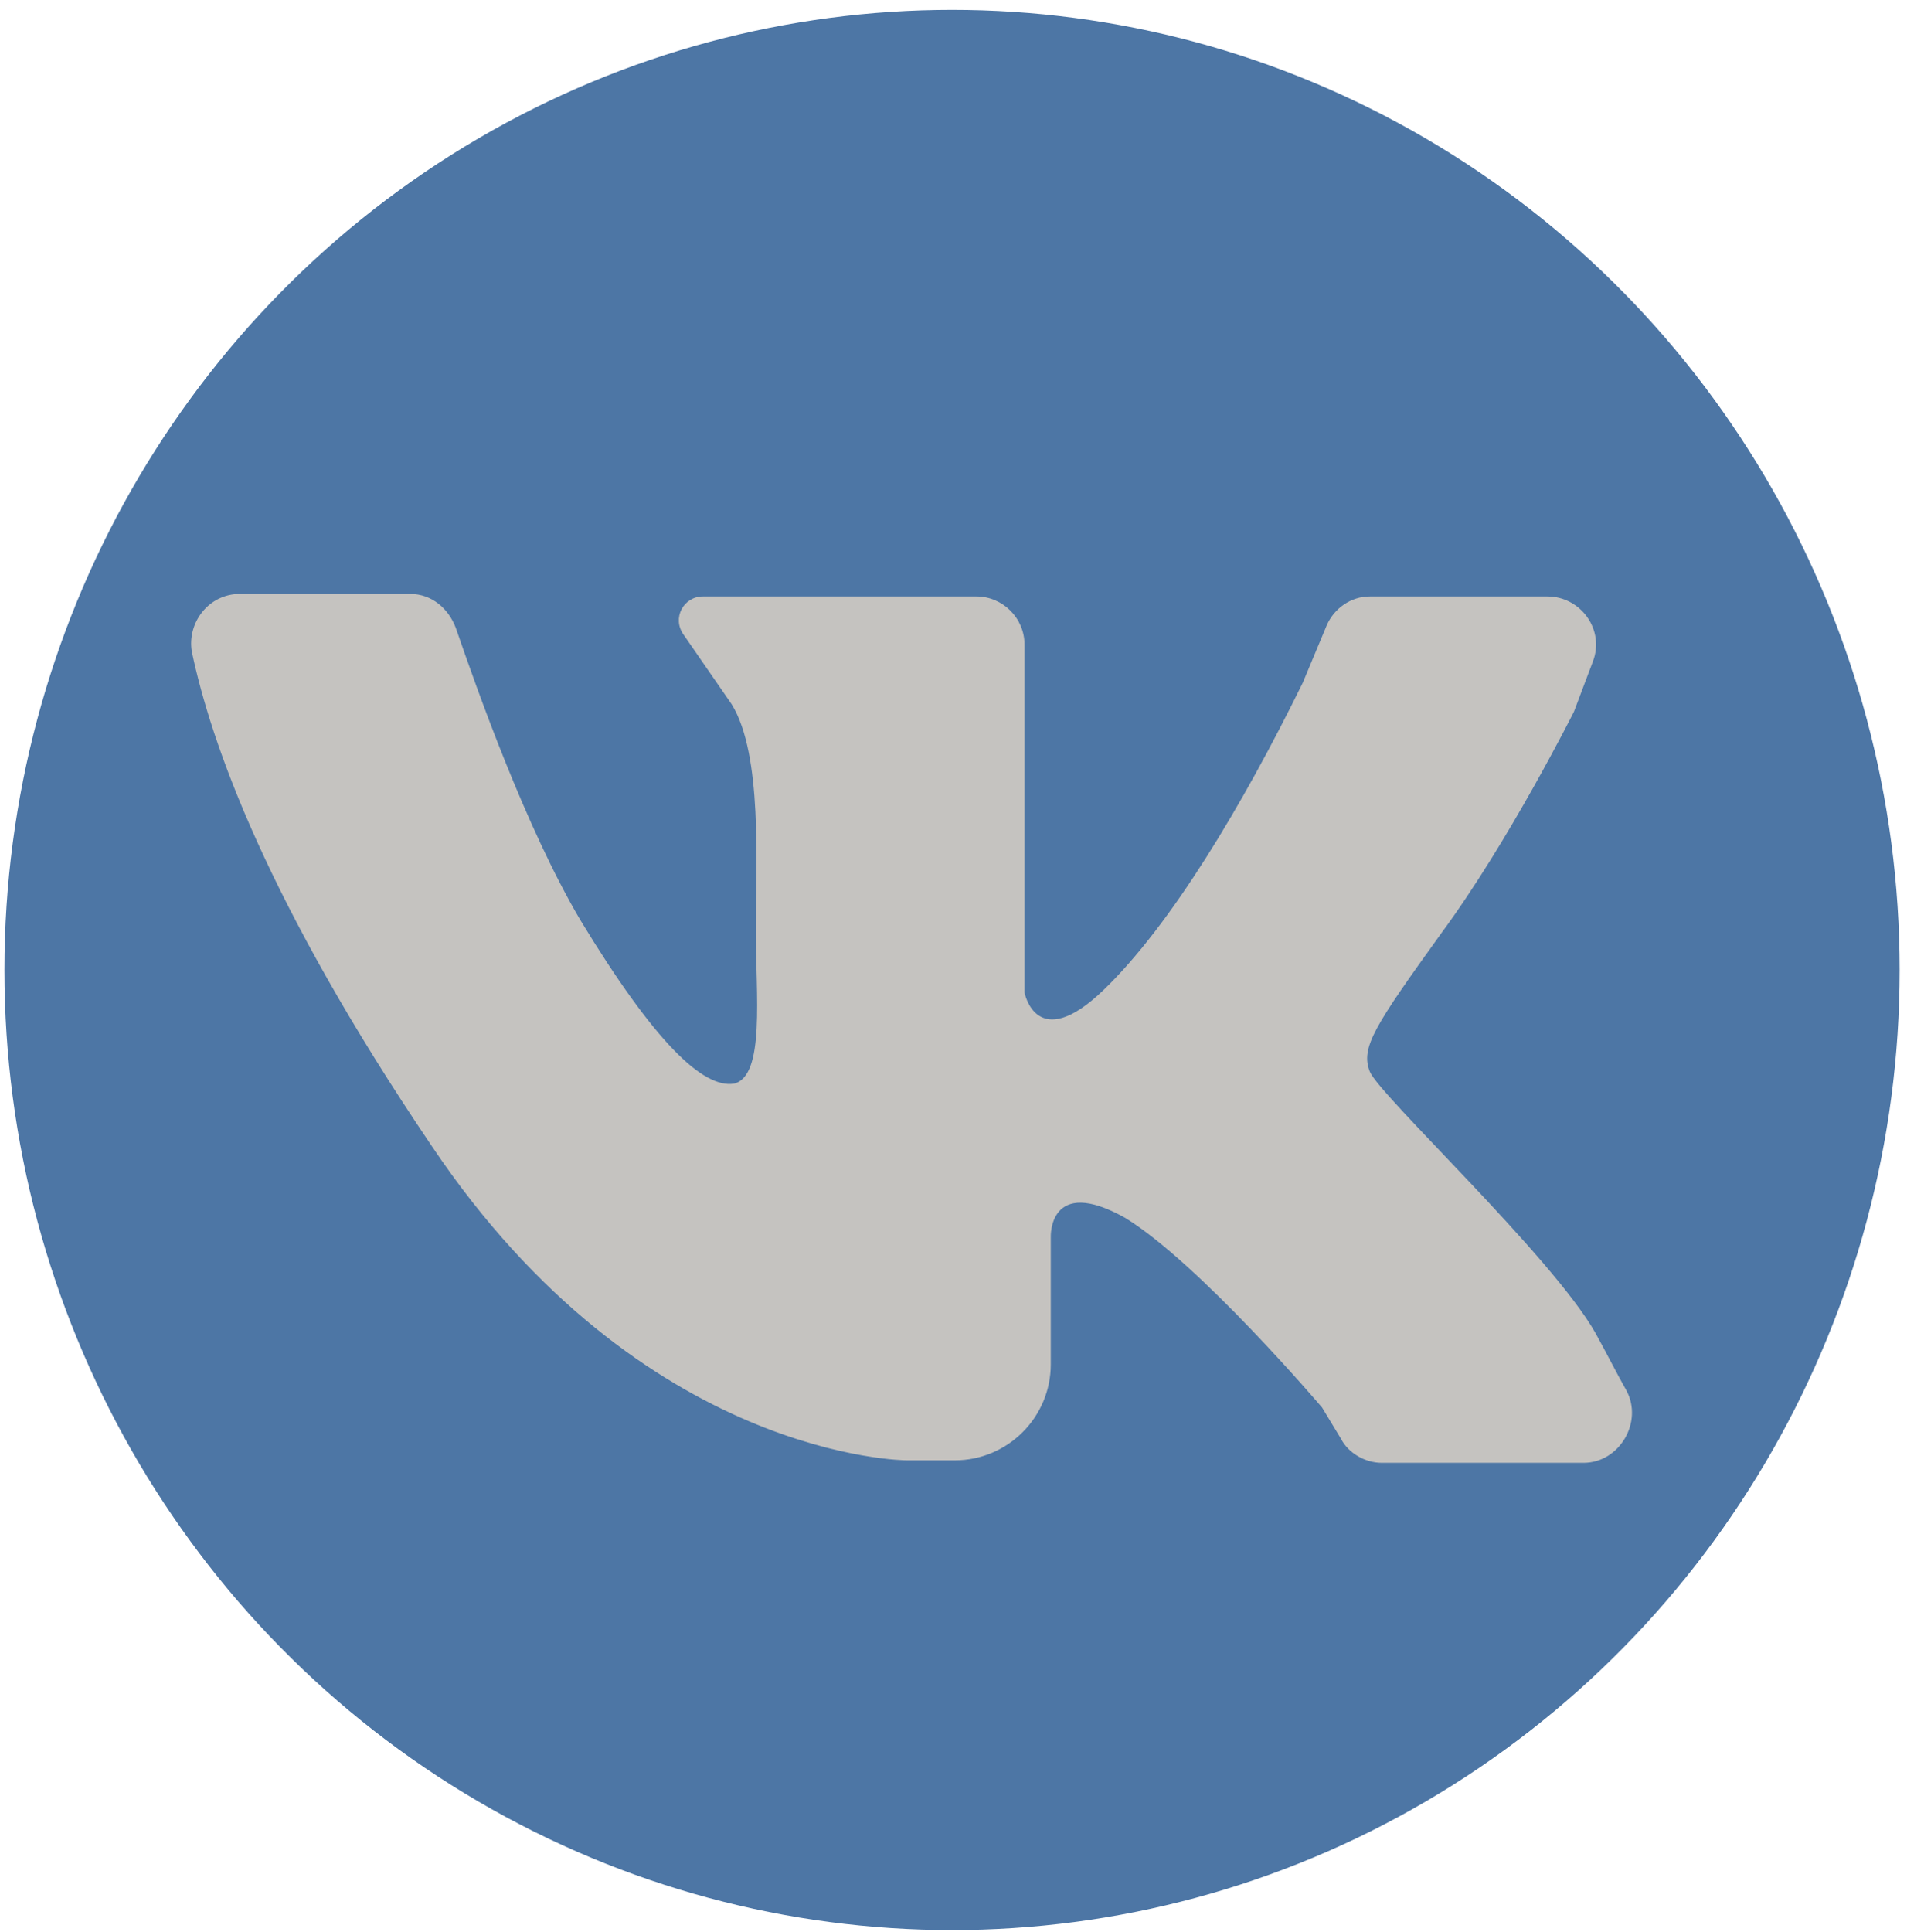 <?xml version="1.0" encoding="UTF-8"?>
<!DOCTYPE svg PUBLIC "-//W3C//DTD SVG 1.1//EN" "http://www.w3.org/Graphics/SVG/1.1/DTD/svg11.dtd">
<!-- Creator: CorelDRAW X6 -->
<svg xmlns="http://www.w3.org/2000/svg" xml:space="preserve" width="60.79mm" height="61.045mm" version="1.1" style="shape-rendering:geometricPrecision; text-rendering:geometricPrecision; image-rendering:optimizeQuality; fill-rule:evenodd; clip-rule:evenodd"
viewBox="0 0 6079 6104"
 xmlns:xlink="http://www.w3.org/1999/xlink">
 <defs>
  <style type="text/css">
   <![CDATA[
    .fil0 {fill:#4D76A5}
    .fil1 {fill:#C5C3C0}
   ]]>
  </style>
 </defs>
 <g id="Слой_x0020_1">
  <ellipse class="fil0" cx="3008" cy="3064" rx="2994" ry="3033"/>
  <g id="media_social_vk_vkontakte_icon_124252.svg">
   <g id="guidlines">
   </g>
   <g id="FB">
   </g>
   <g id="ig">
   </g>
   <g id="yt">
   </g>
   <g id="twitter">
   </g>
   <g id="snapchat">
   </g>
   <g id="WA">
   </g>
   <g id="Pinterrest">
   </g>
   <g id="Layer_9">
   </g>
   <g id="Layer_10">
   </g>
   <g id="Layer_11">
    <path class="fil1" d="M758 1876c159,0 401,0 538,0 68,0 121,46 144,107 68,197 220,629 394,924 235,387 387,531 485,516 99,-23 69,-281 69,-485 0,-205 22,-554 -76,-713l-152 -220c-38,-53 0,-121 61,-121l864 0c83,0 152,68 152,152l0 1099c0,0 37,197 250,-8 212,-204 439,-583 629,-970l76 -182c23,-53 76,-91 136,-91l561 0c106,0 182,106 144,205l-60 159c0,0 -205,409 -417,697 -213,296 -258,364 -228,440 31,76 576,584 713,826 38,69 68,129 98,182 53,99 -22,228 -136,228l-637 0c-53,0 -106,-31 -129,-76l-60 -99c0,0 -387,-455 -622,-599 -243,-136 -235,61 -235,61l0 402c0,167 -136,303 -303,303l-152 0c0,0 -834,0 -1501,-993 -523,-773 -697,-1274 -758,-1562 -15,-91 53,-182 152,-182z"/>
   </g>
   <g id="Layer_12">
   </g>
   <g id="Layer_13">
   </g>
   <g id="Layer_14">
   </g>
   <g id="Layer_15">
   </g>
   <g id="Layer_16">
   </g>
   <g id="Layer_17">
   </g>
  </g>
 </g>
</svg>
